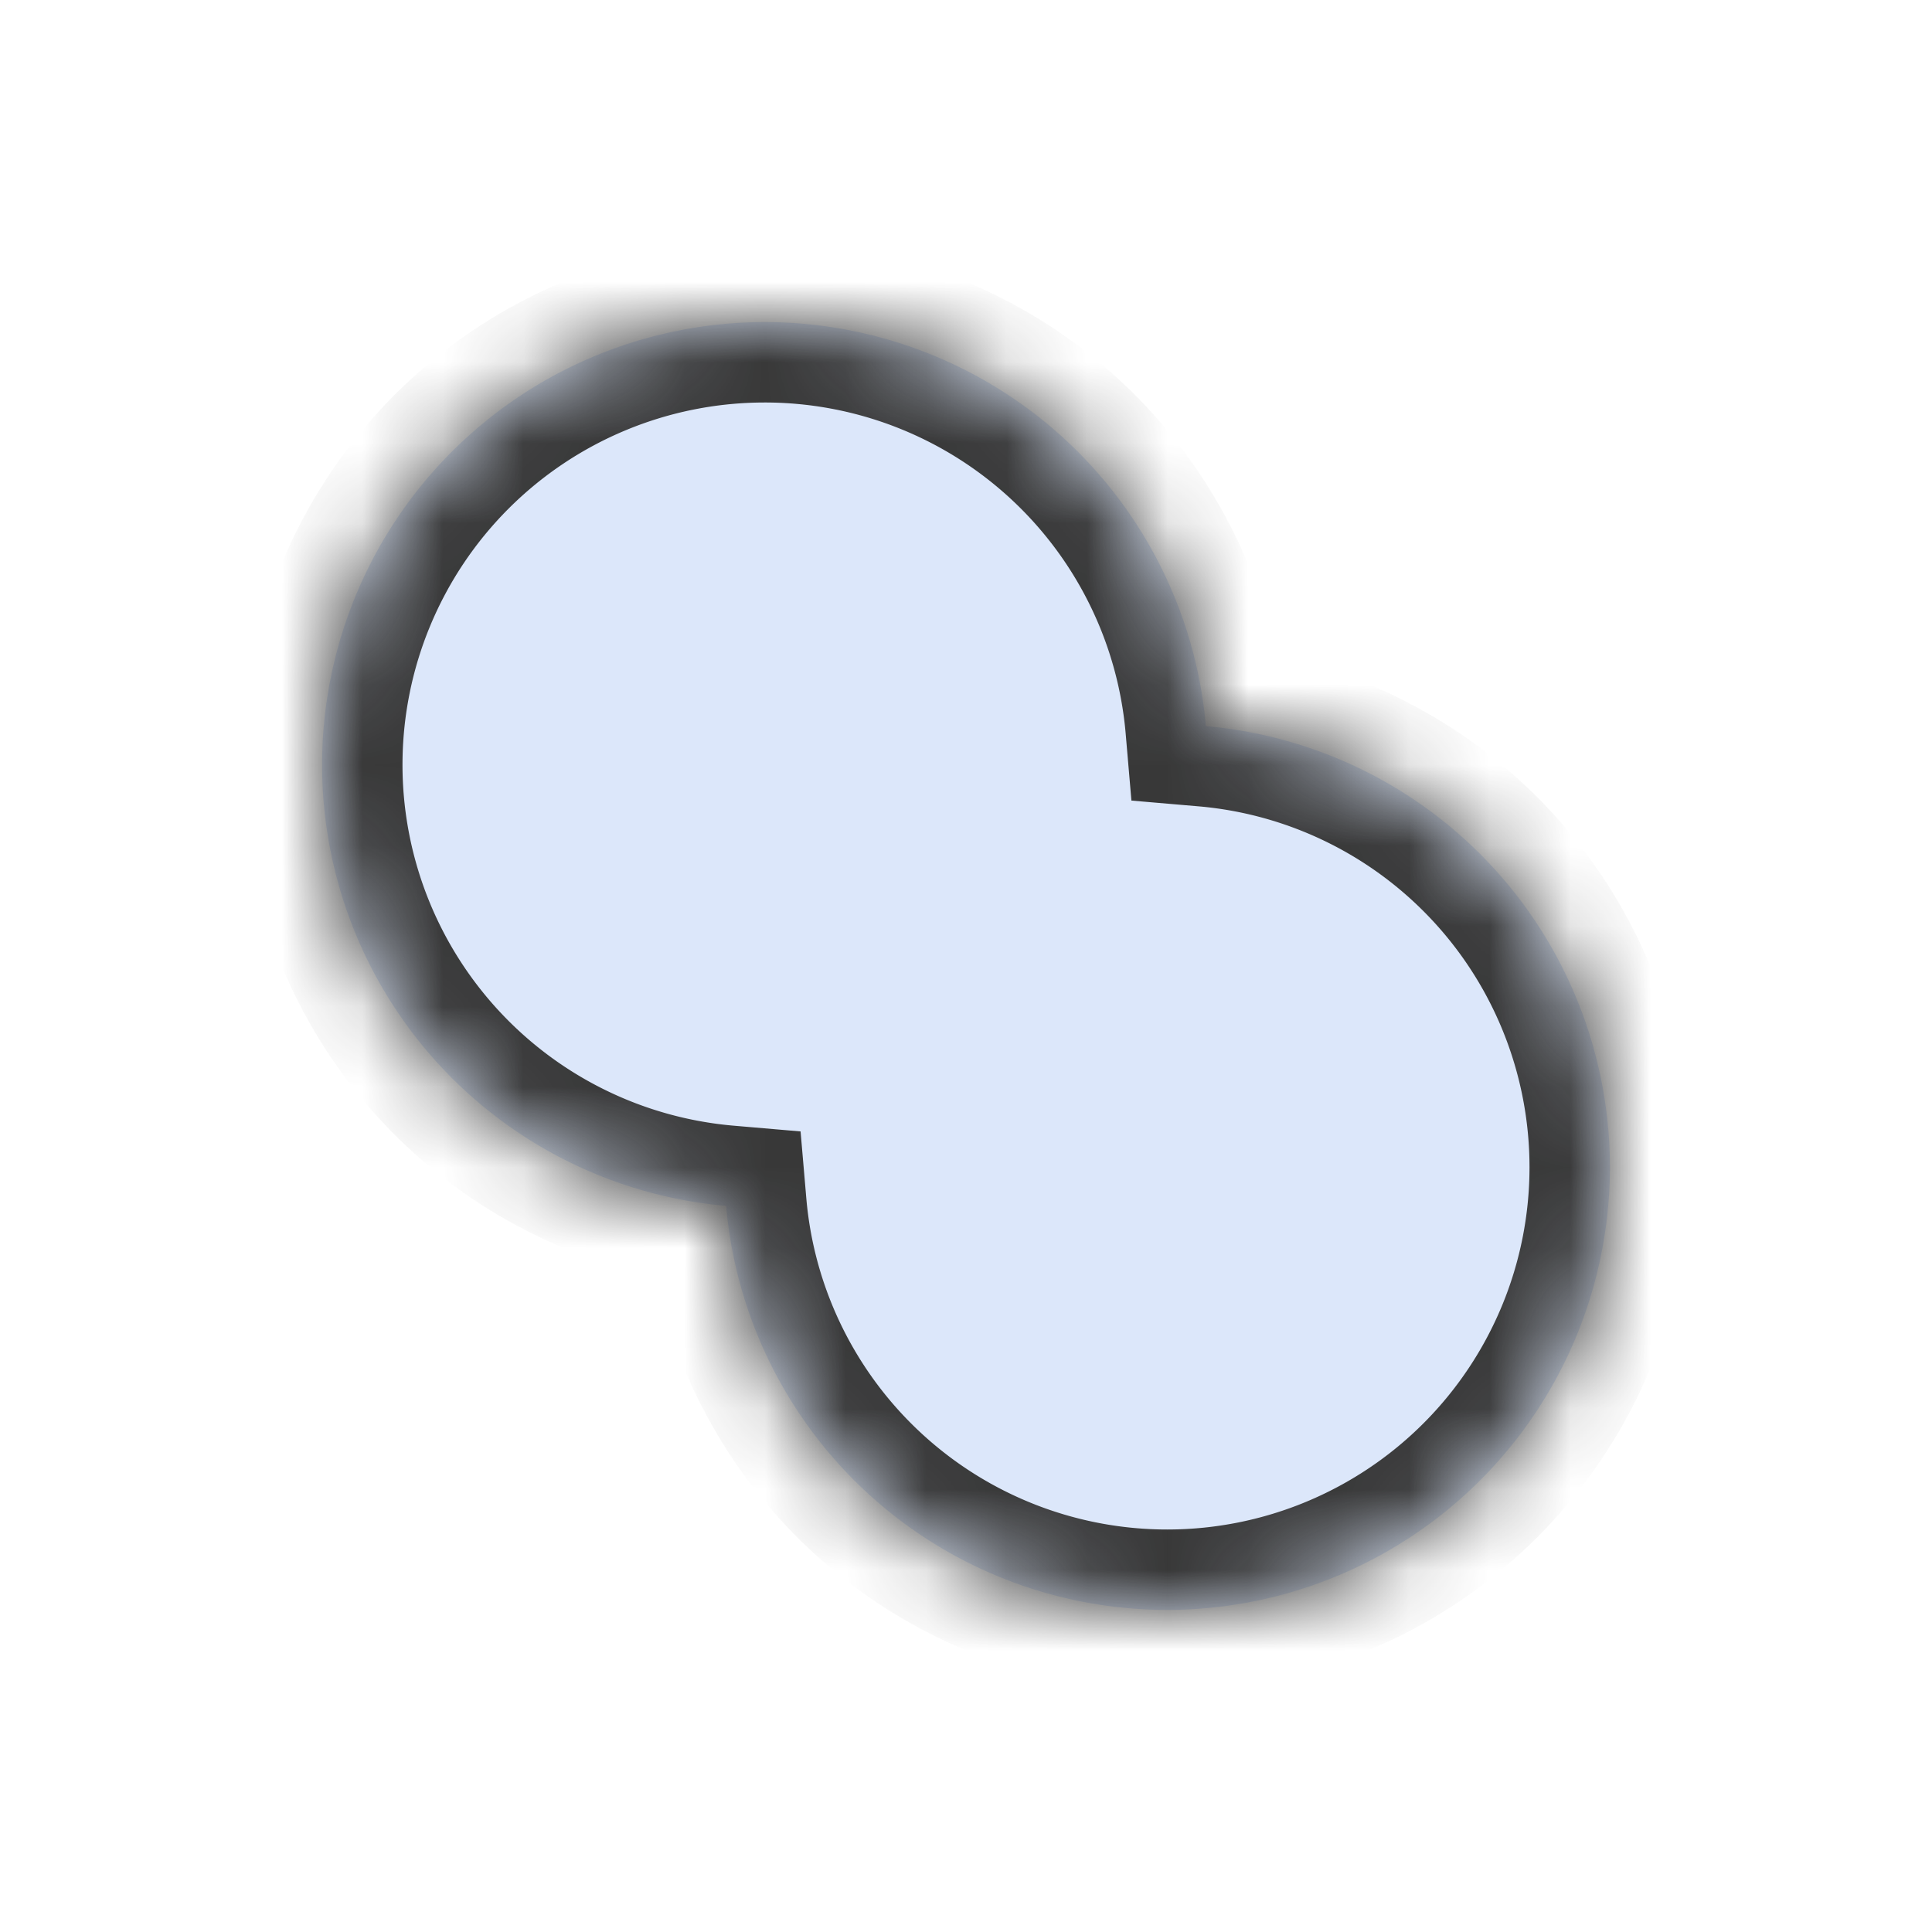 <svg xmlns="http://www.w3.org/2000/svg" width="24" height="24" fill="none" viewBox="0 0 24 24">
  <mask id="a" fill="#fff">
    <path fill-rule="evenodd" d="M9.02 14.98a5.5 5.5 0 1 1 5.96-5.96 5.5 5.5 0 1 1-5.96 5.96Z" clip-rule="evenodd"/>
  </mask>
  <path fill="#DCE7FA" fill-rule="evenodd" d="M9.02 14.98a5.5 5.5 0 1 1 5.96-5.96 5.5 5.5 0 1 1-5.96 5.96Z" clip-rule="evenodd"/>
  <path fill="#383838" d="m9.02 14.98.997-.087-.072-.838-.838-.072-.086.996Zm5.96-5.96-.997.087.072.838.838.072.086-.996Zm-5.873 4.963A4.5 4.5 0 0 1 5 9.5H3a6.5 6.5 0 0 0 5.935 6.476l.172-1.993ZM5 9.5A4.5 4.5 0 0 1 9.5 5V3A6.5 6.5 0 0 0 3 9.5h2ZM9.5 5a4.5 4.5 0 0 1 4.483 4.107l1.993-.172A6.5 6.5 0 0 0 9.5 3v2Zm5.393 5.017A4.5 4.5 0 0 1 19 14.5h2a6.5 6.5 0 0 0-5.935-6.476l-.172 1.993ZM19 14.5a4.5 4.5 0 0 1-4.5 4.5v2a6.5 6.5 0 0 0 6.5-6.5h-2ZM14.5 19a4.5 4.5 0 0 1-4.483-4.107l-1.993.172A6.5 6.5 0 0 0 14.5 21v-2Z" mask="url(#a)"/>
</svg>
